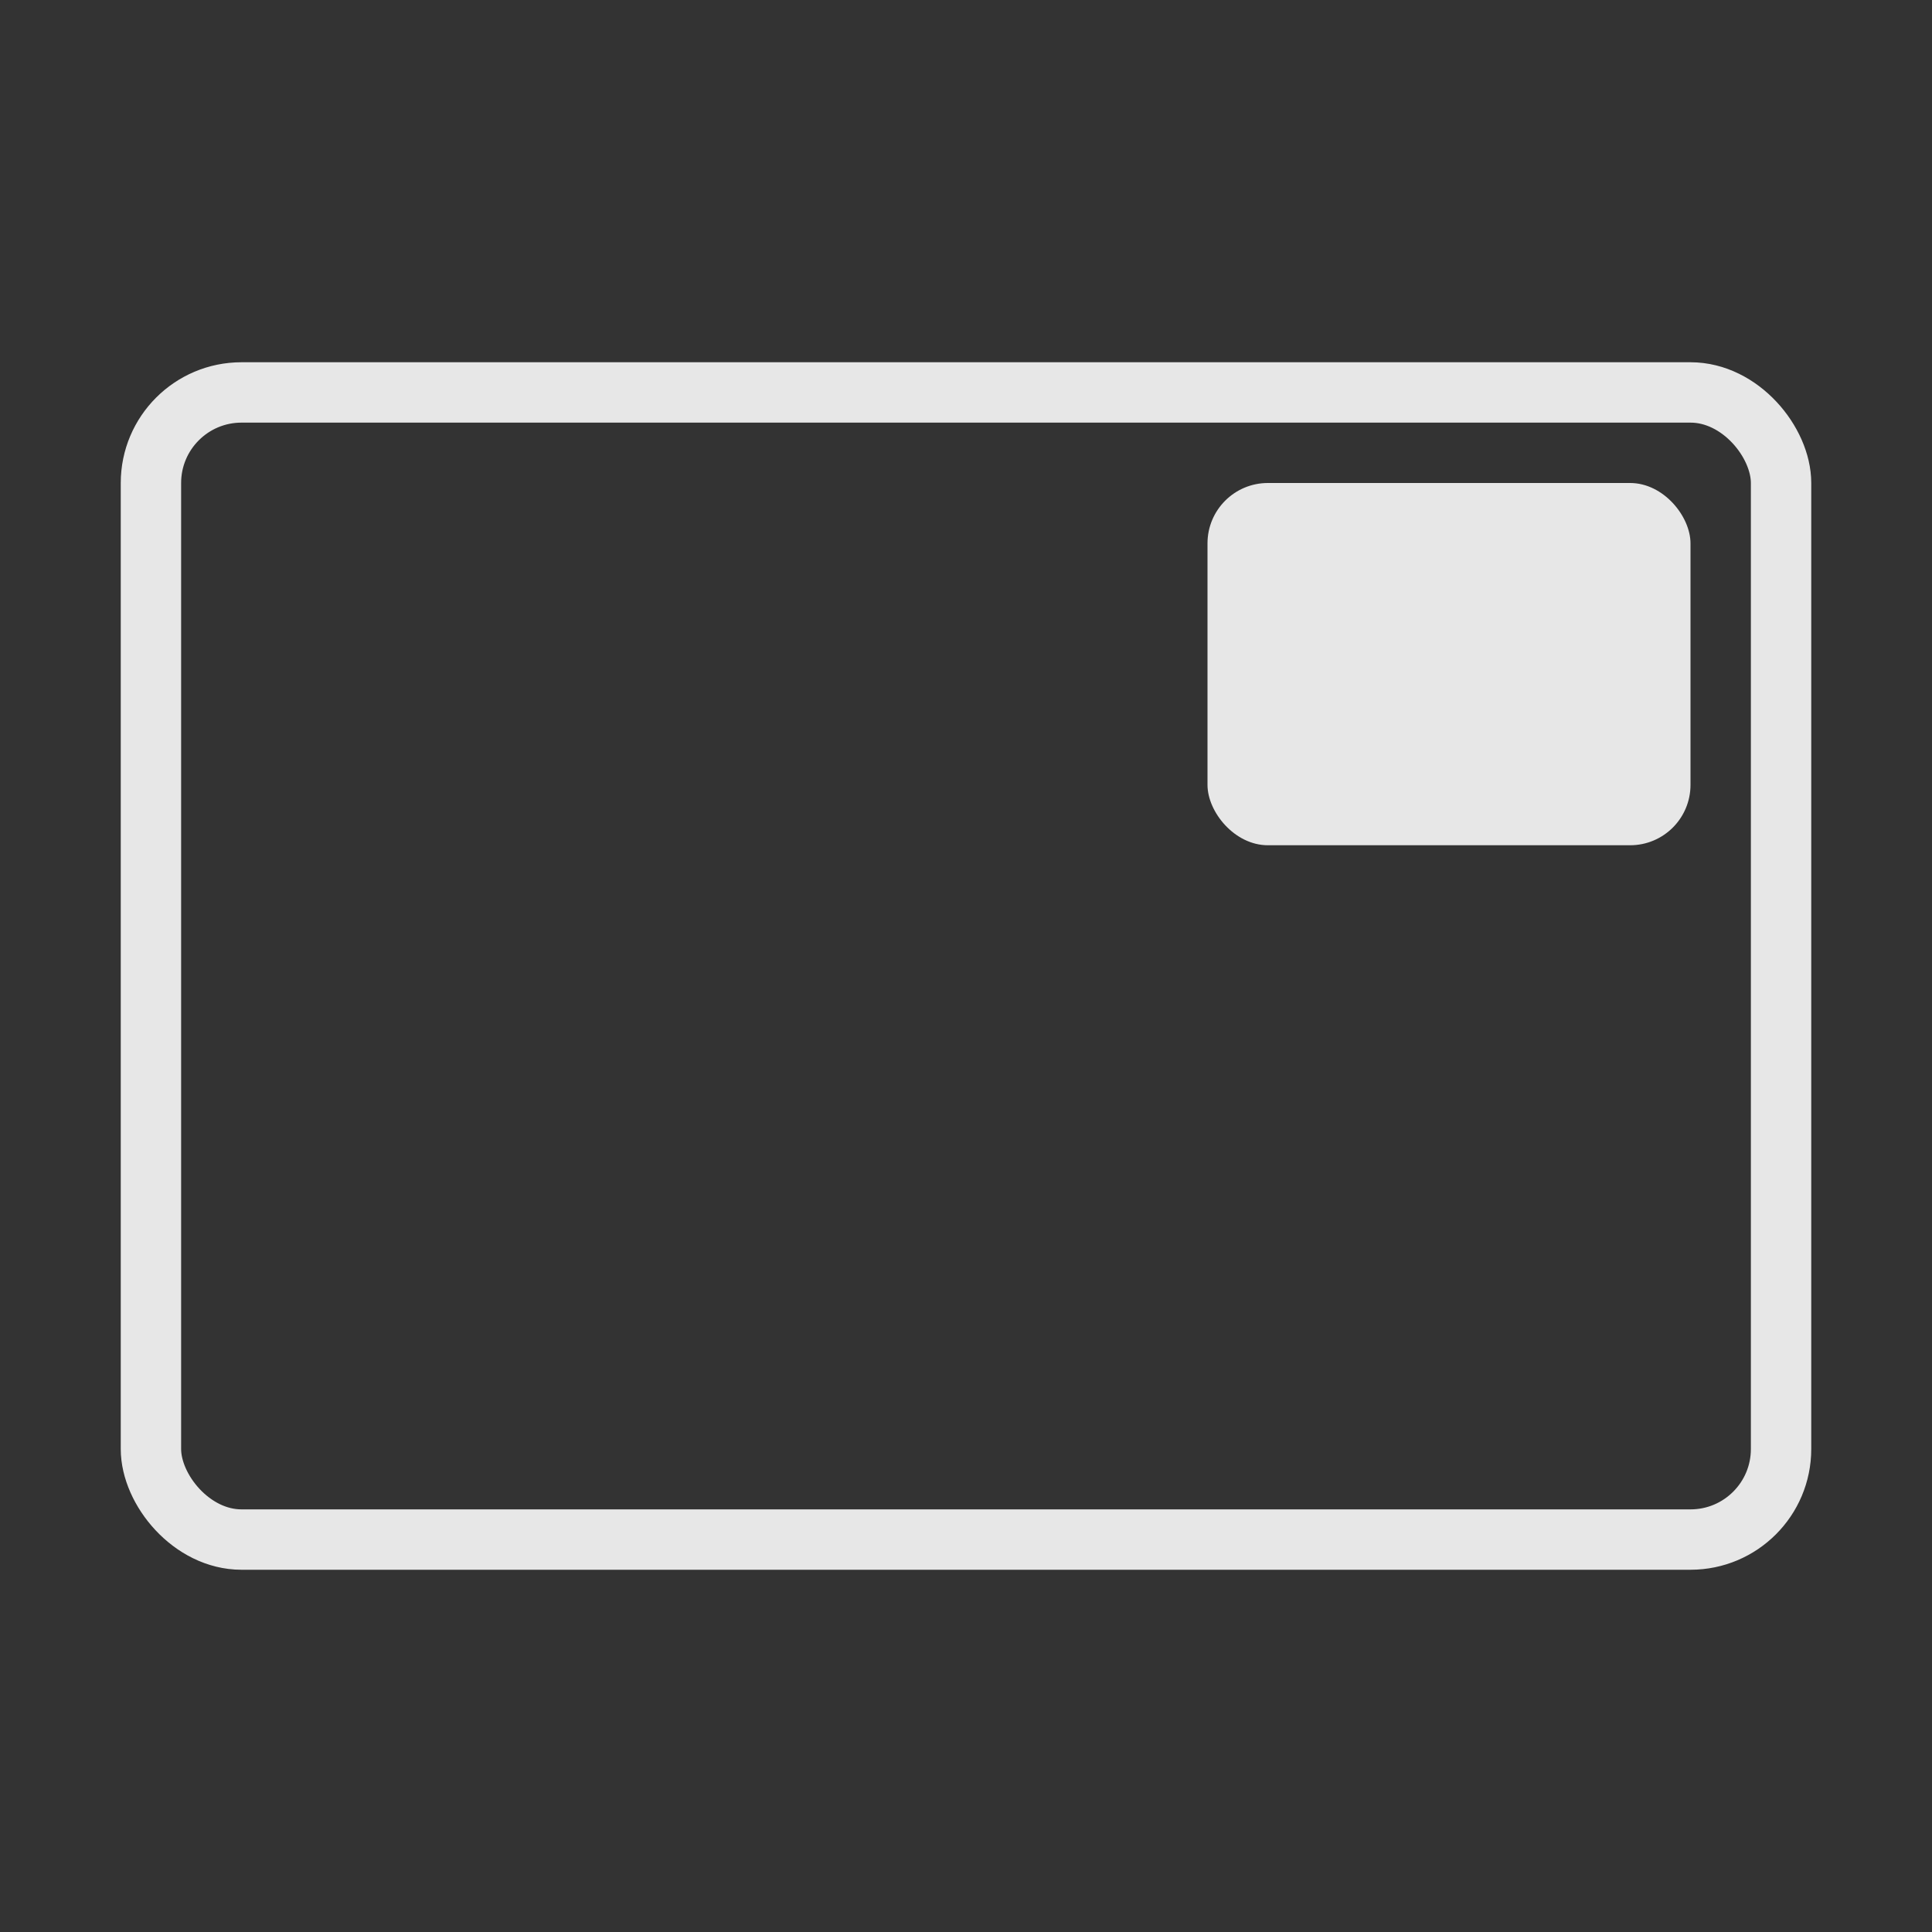 <svg width="32" height="32" viewBox="0 0 32 32" fill="none" xmlns="http://www.w3.org/2000/svg">
<rect x="0" y="0" width="32" height="32" fill="#333333" stroke="none"/>
<rect x="2.5" y="6.5" width="27" height="19" rx="1.5" stroke="white" stroke-opacity="0.88"/>
<rect x="20" y="8" width="8" height="6" rx="1" fill="white" fill-opacity="0.88"/>
</svg>
